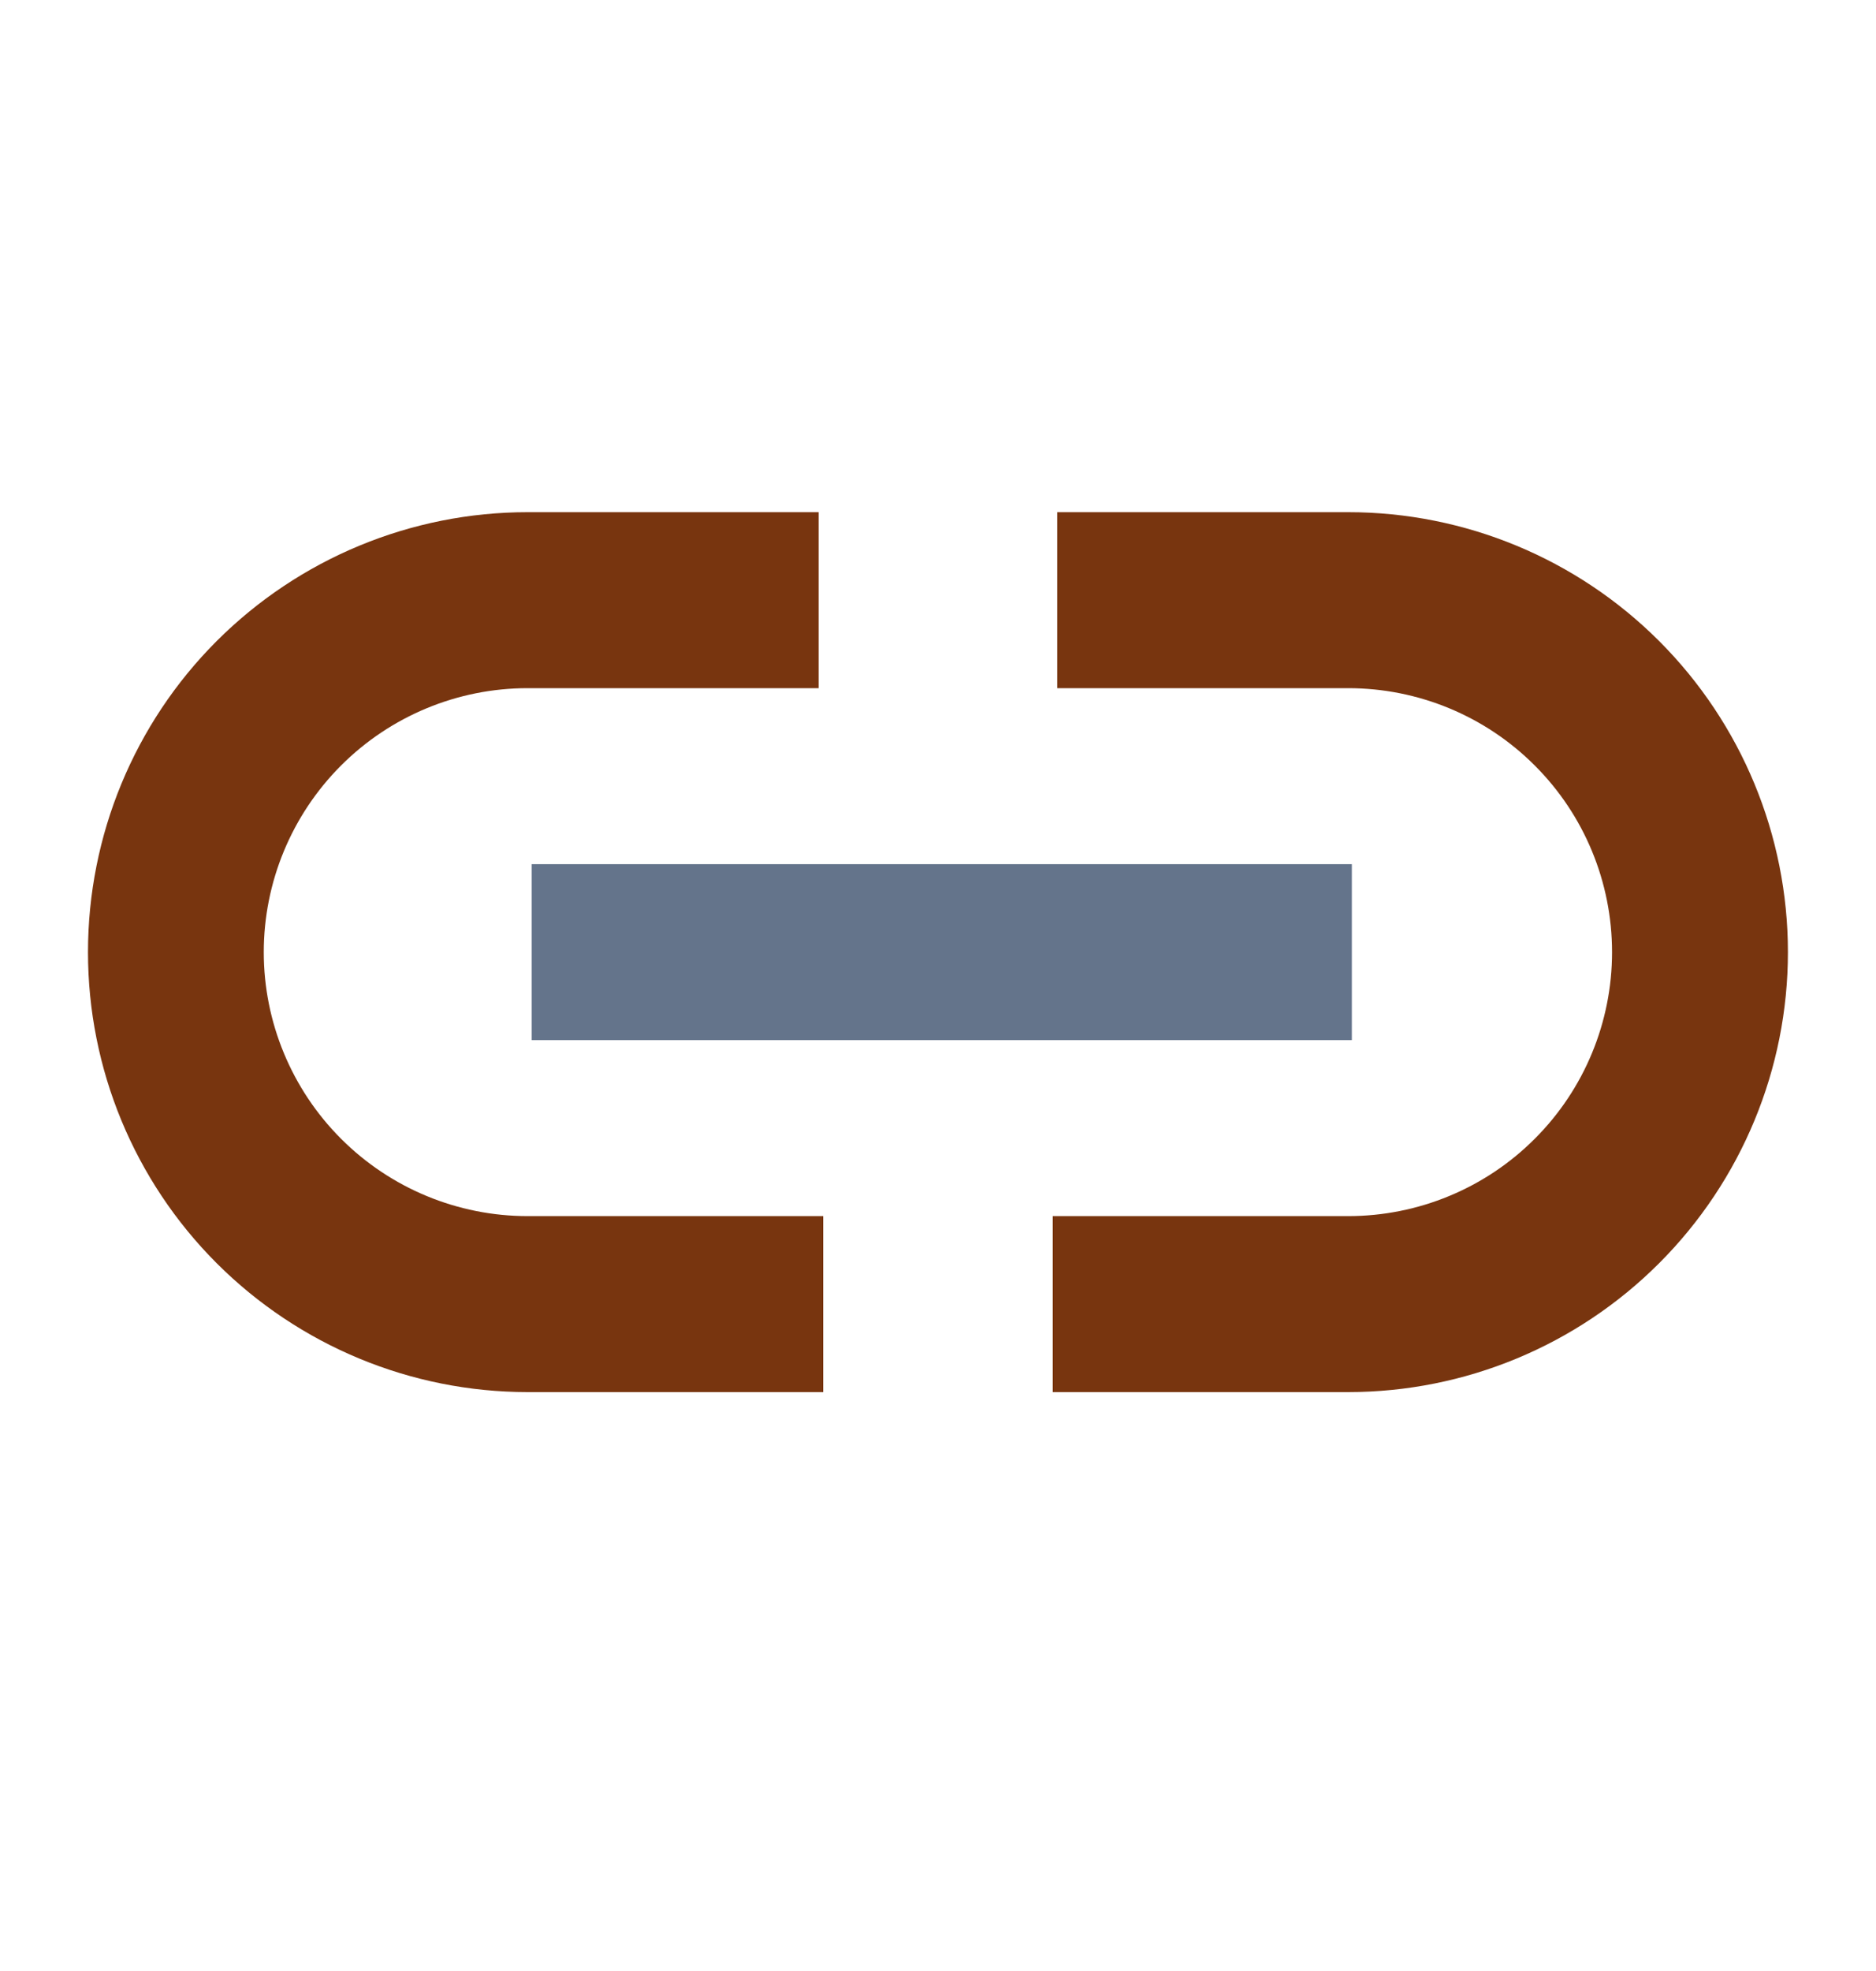 <svg xmlns="http://www.w3.org/2000/svg" width="20" height="21" viewBox="0 0 20 21" fill="none">
  <path fill-rule="evenodd" clip-rule="evenodd" d="M5.625 7.332C4.879 7.332 4.164 7.628 3.636 8.156C3.109 8.683 2.812 9.399 2.812 10.145C2.812 10.89 3.109 11.606 3.636 12.133C4.164 12.661 4.879 12.957 5.625 12.957H8.776V14.832H5.625C4.382 14.832 3.19 14.338 2.31 13.459C1.431 12.58 0.938 11.388 0.938 10.145C0.938 8.901 1.431 7.709 2.31 6.83C3.19 5.951 4.382 5.457 5.625 5.457H8.727V7.332H5.625Z" fill="#78350F"/>
  <path fill-rule="evenodd" clip-rule="evenodd" d="M11.271 5.457H14.373C15.617 5.457 16.809 5.951 17.688 6.83C18.567 7.709 19.061 8.901 19.061 10.145C19.061 11.388 18.567 12.58 17.688 13.459C16.809 14.338 15.617 14.832 14.373 14.832H11.223V12.957H14.373C15.119 12.957 15.835 12.661 16.362 12.133C16.89 11.606 17.186 10.89 17.186 10.145C17.186 9.399 16.89 8.683 16.362 8.156C15.835 7.628 15.119 7.332 14.373 7.332H11.271V5.457Z" fill="#78350F"/>
  <path fill-rule="evenodd" clip-rule="evenodd" d="M5.668 9.207H14.412V11.082H5.668V9.207Z" fill="#64748B"/>
</svg>